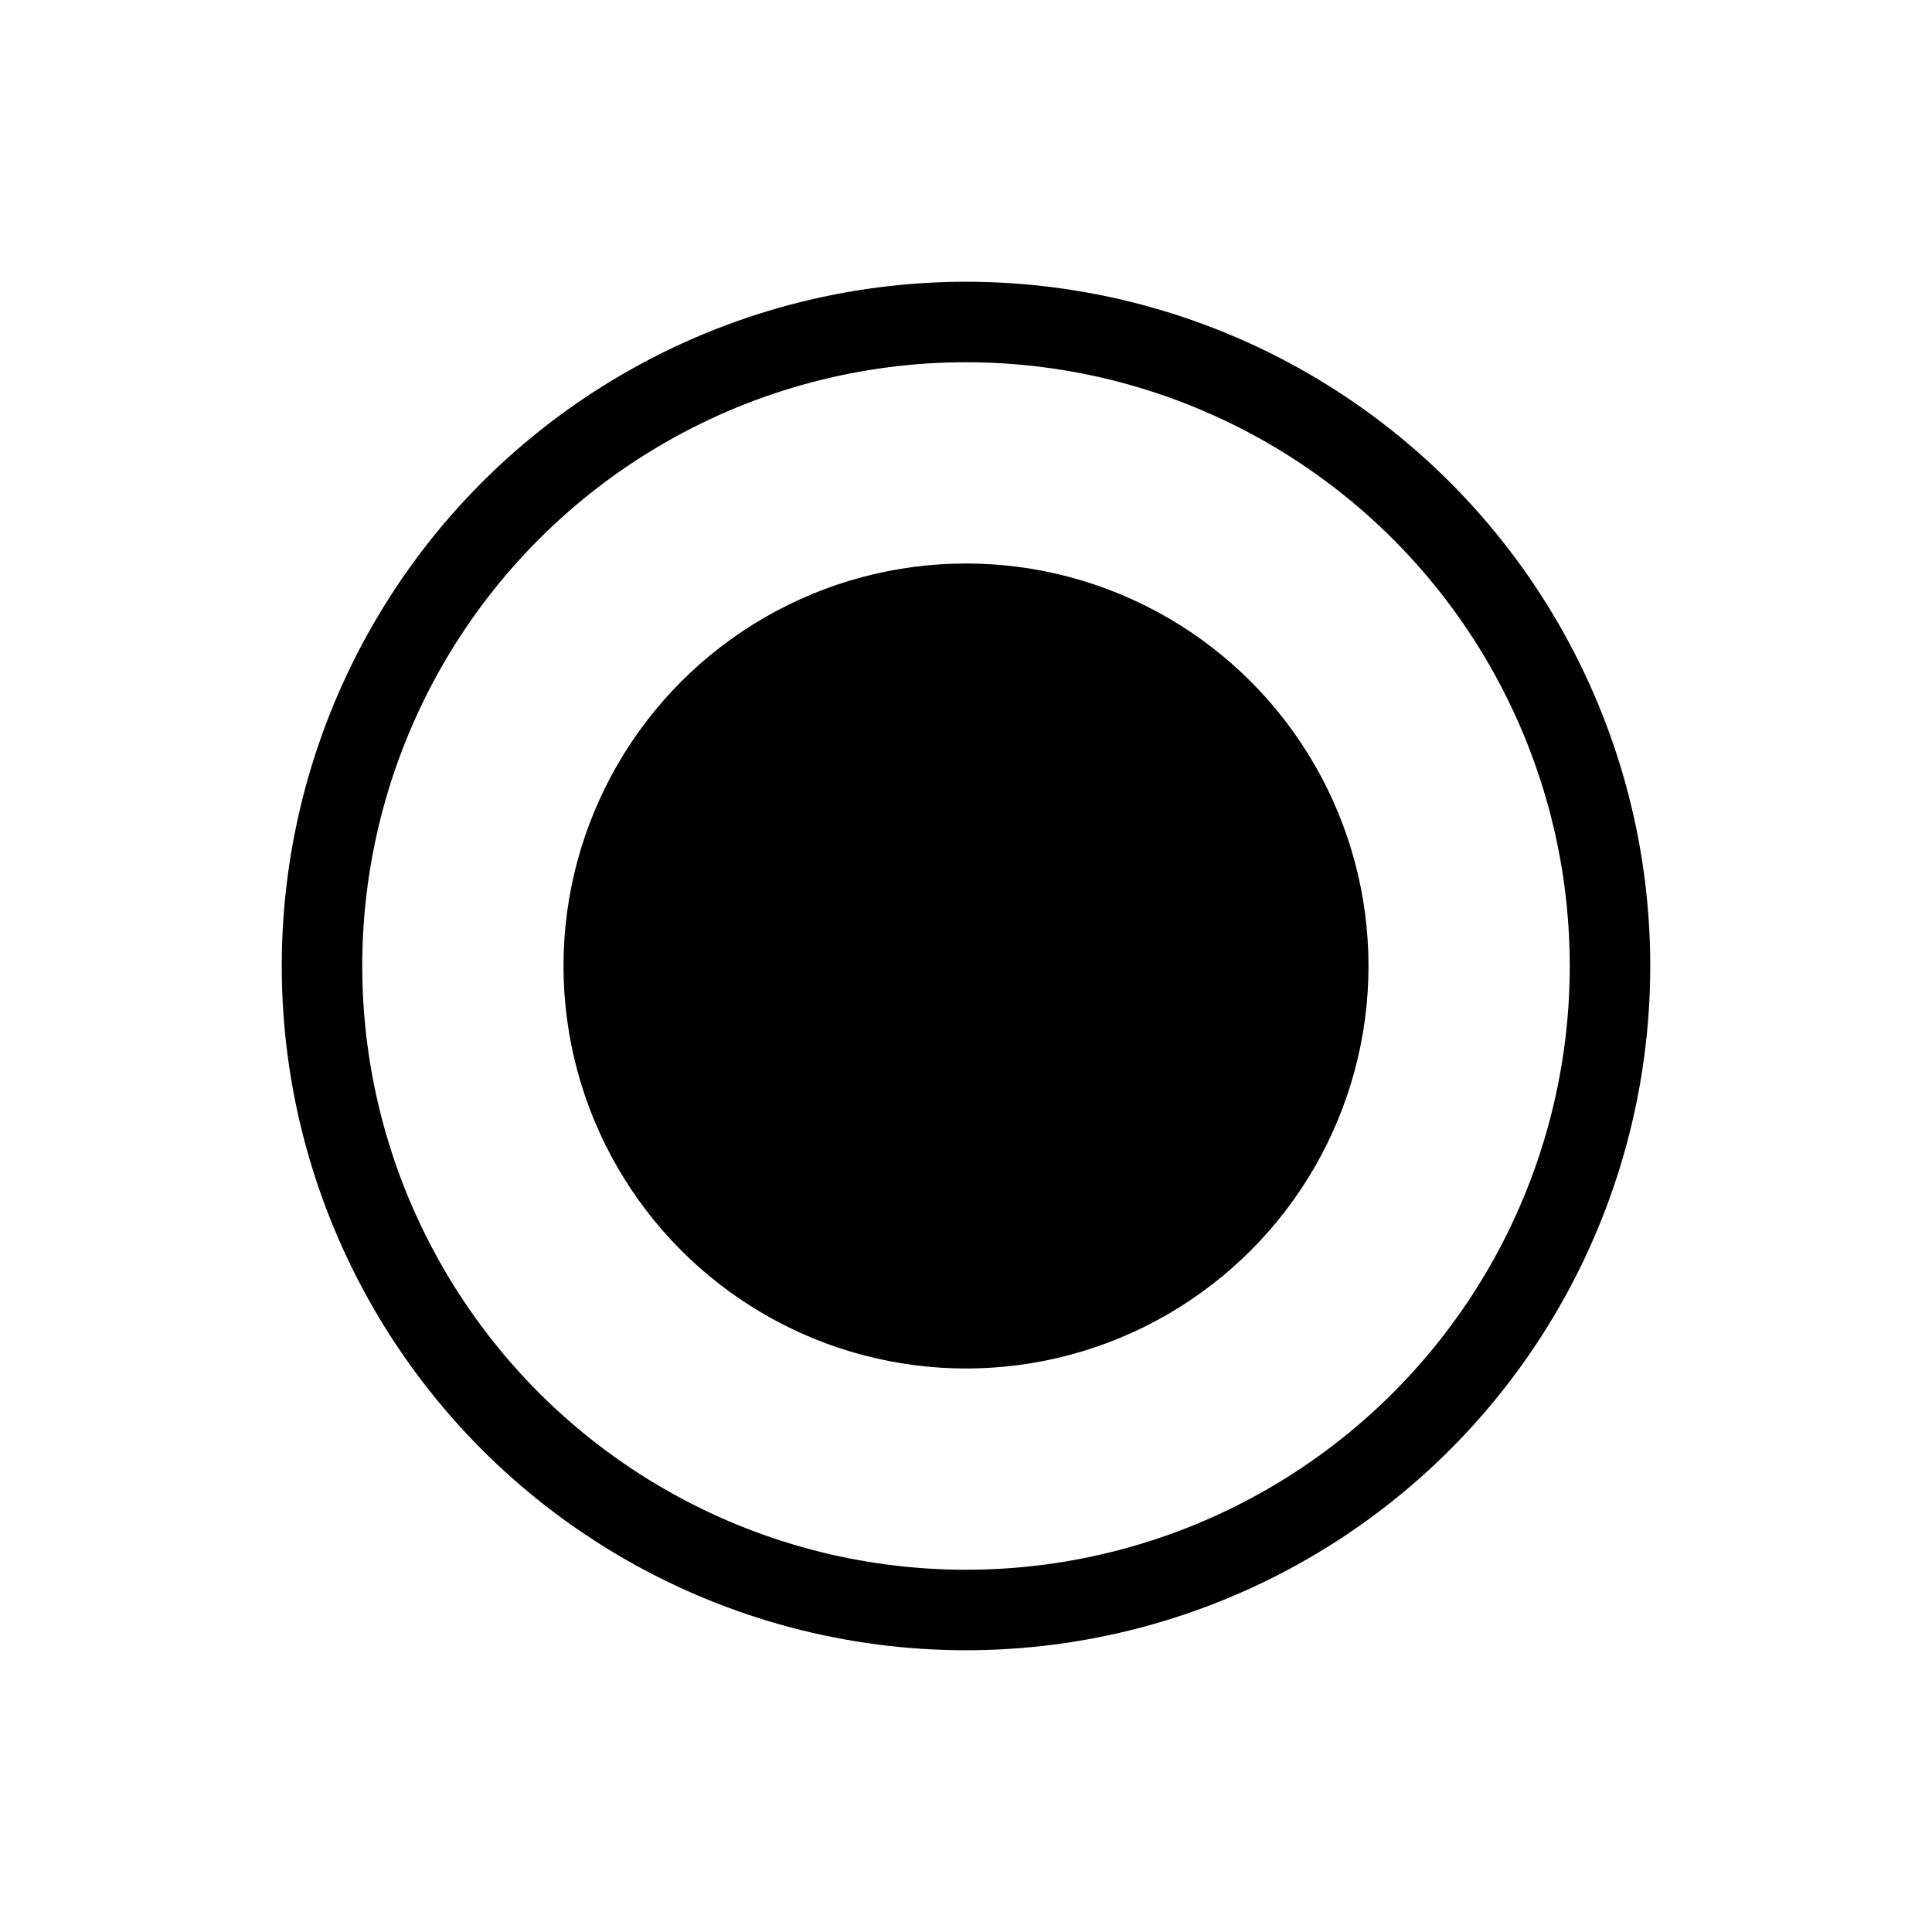 <svg width="24" height="24" viewBox="0 0 24 24" xmlns="http://www.w3.org/2000/svg">

    <circle
            r="8"
            cx="12"
            cy="12"
            fill="none"
            stroke="black"
    />

    <circle
            r="5"
            cx="12"
            cy="12"
            fill="black"
 />
</svg>
